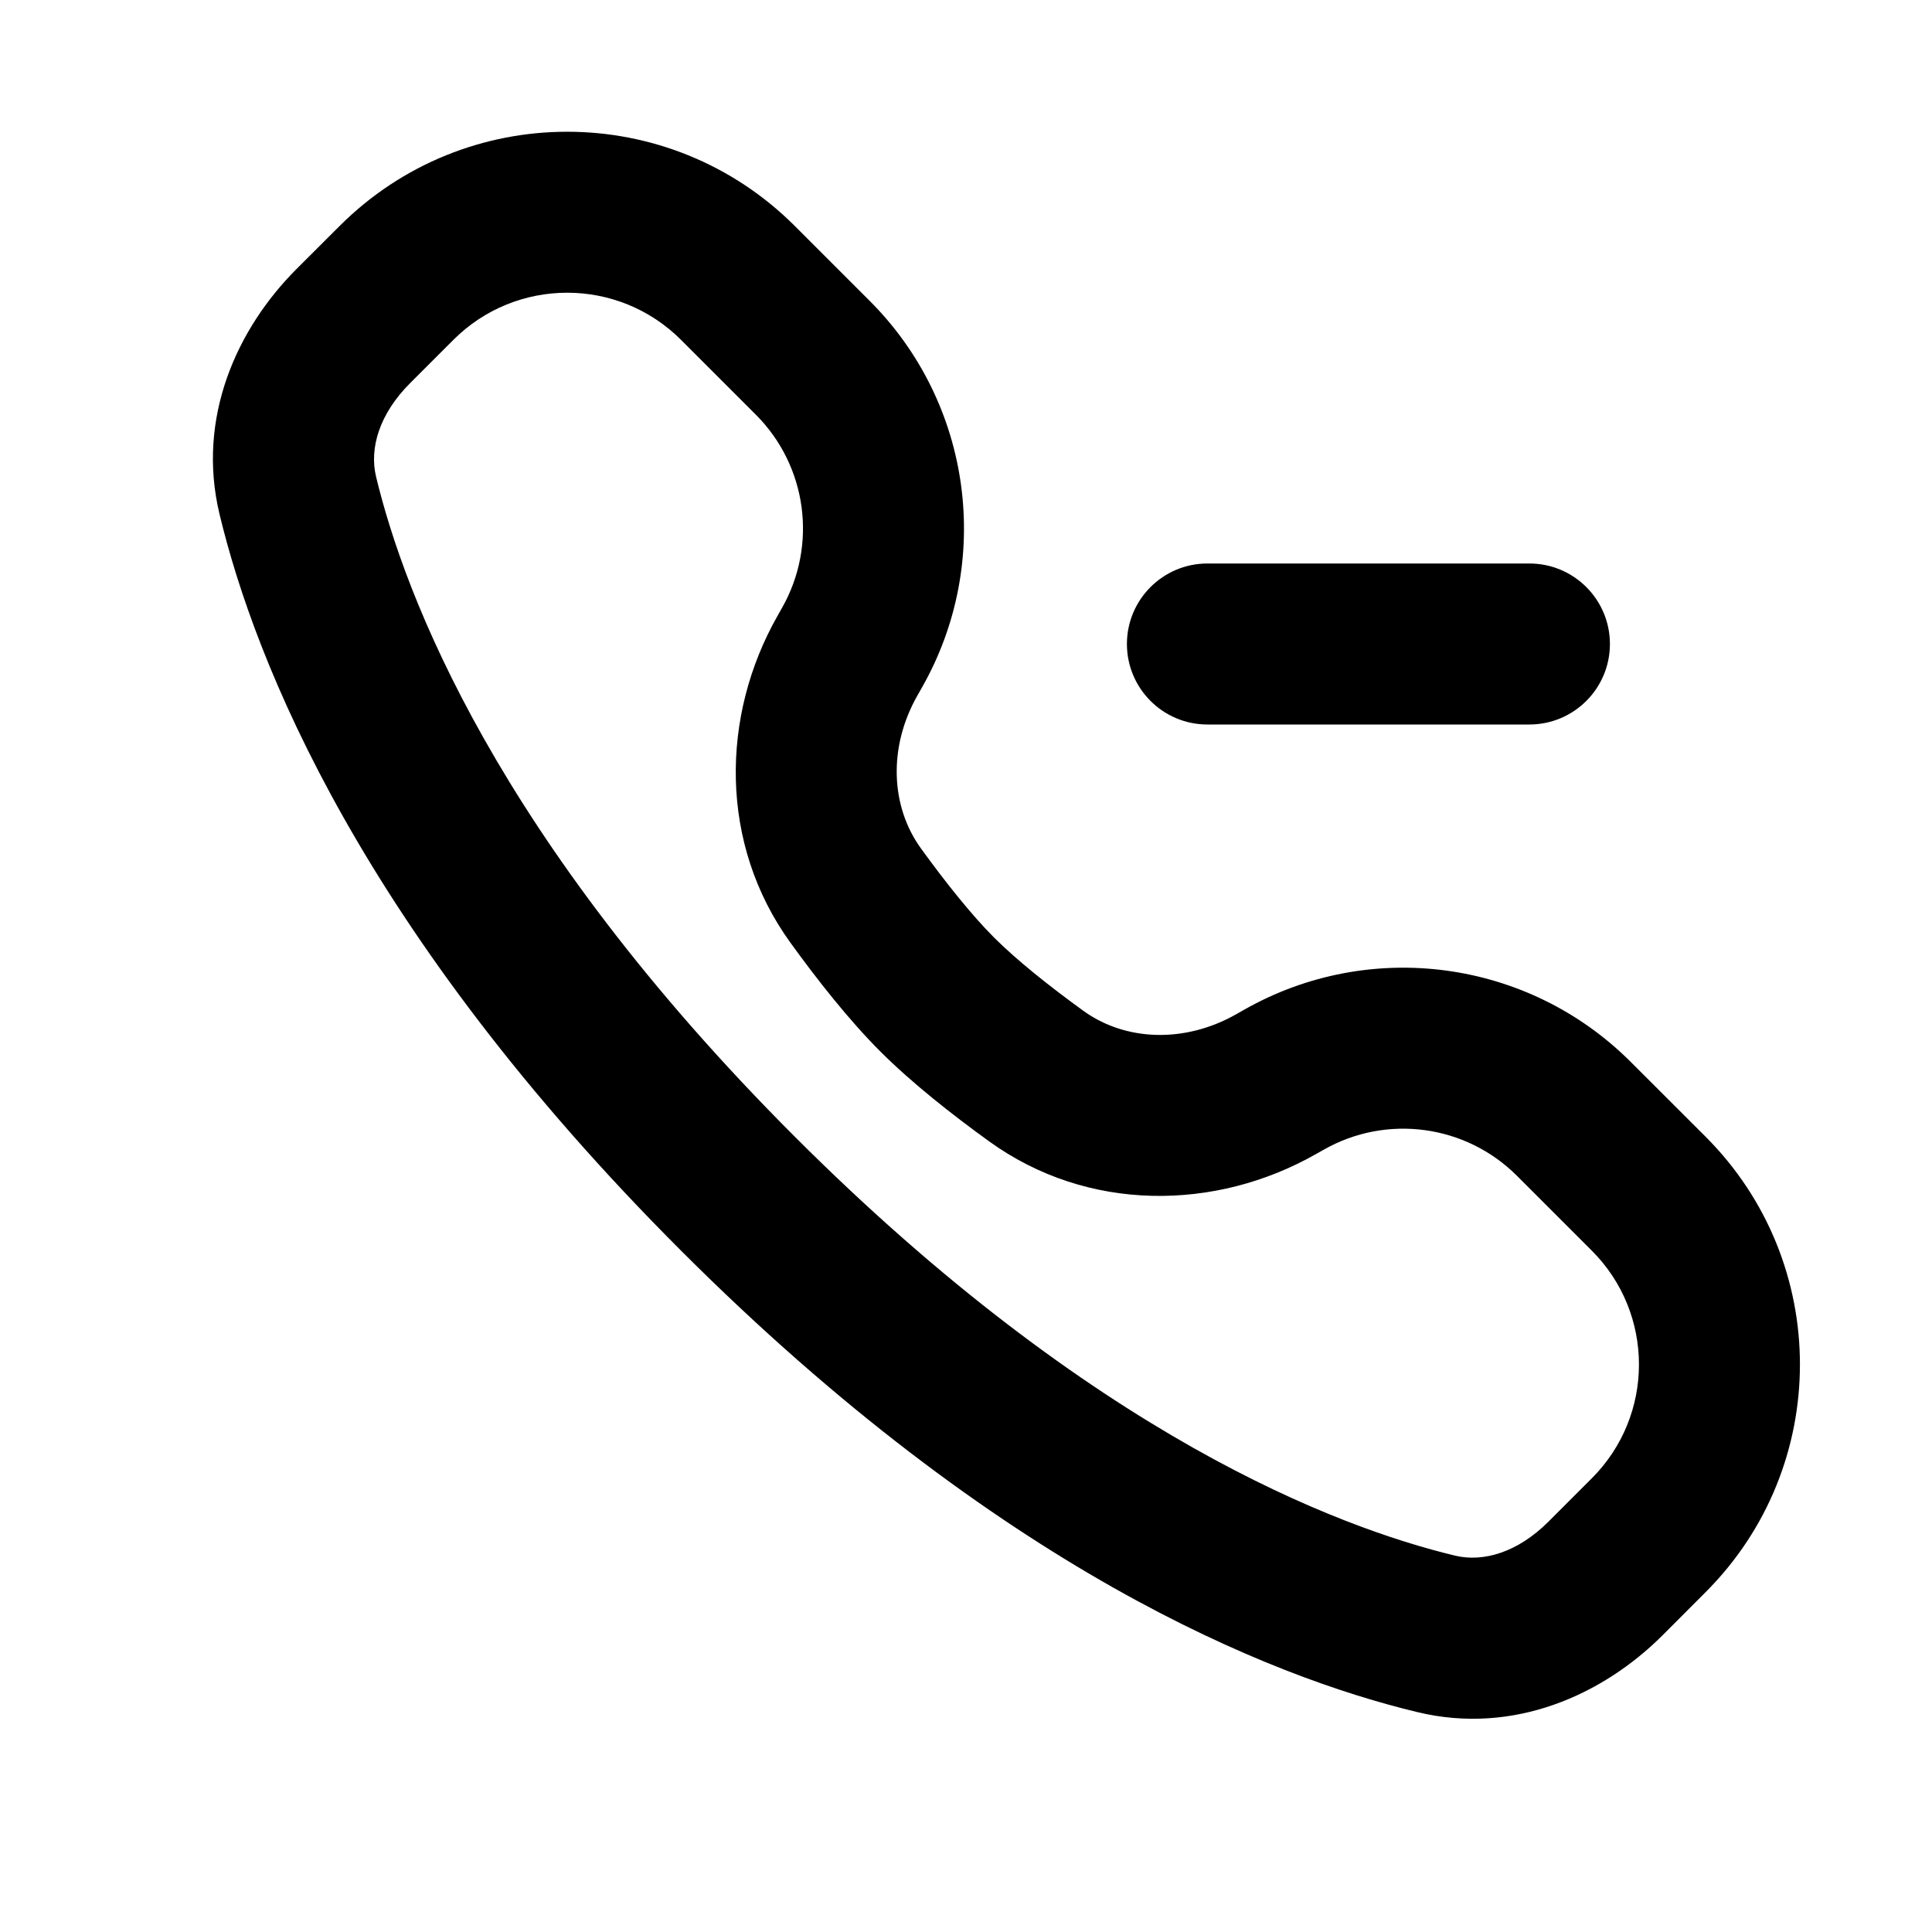<svg width="24" height="24" viewBox="0 0 24 24" fill="none" xmlns="http://www.w3.org/2000/svg">
<path fill-rule="evenodd" clip-rule="evenodd" d="M3.682 3.343C2.944 4.082 2.439 5.188 2.727 6.387C3.168 8.224 4.497 11.573 8.46 15.536C12.423 19.499 15.772 20.828 17.609 21.269C18.808 21.557 19.914 21.052 20.653 20.314L21.188 19.778C22.75 18.216 22.75 15.684 21.188 14.121L20.259 13.193C18.986 11.919 17.019 11.654 15.454 12.544L15.357 12.599C14.716 12.963 13.979 12.934 13.457 12.556C13.036 12.251 12.633 11.93 12.349 11.647C12.066 11.363 11.745 10.96 11.44 10.539C11.062 10.017 11.032 9.28 11.397 8.639L11.452 8.542C12.342 6.977 12.077 5.01 10.803 3.737L9.874 2.808C8.312 1.246 5.78 1.246 4.218 2.808L3.682 3.343ZM4.671 5.919C4.588 5.571 4.709 5.144 5.096 4.758L5.632 4.222C6.413 3.441 7.679 3.441 8.46 4.222L9.389 5.151C10.026 5.788 10.159 6.771 9.713 7.554L9.659 7.65C8.954 8.89 8.929 10.481 9.82 11.712C10.147 12.164 10.54 12.666 10.935 13.061C11.33 13.456 11.832 13.849 12.284 14.176C13.515 15.067 15.106 15.042 16.346 14.337L16.442 14.283C17.225 13.837 18.208 13.97 18.845 14.607L19.774 15.536C20.555 16.317 20.555 17.583 19.774 18.364L19.238 18.9C18.852 19.287 18.425 19.408 18.076 19.325C16.608 18.971 13.584 17.831 9.874 14.121C6.165 10.412 5.024 7.388 4.671 5.919Z" fill="currentColor"/>
<path d="M14.999 7C14.447 7 13.999 7.448 13.999 8C13.999 8.552 14.447 9 14.999 9H18.999C19.551 9 19.999 8.552 19.999 8C19.999 7.448 19.551 7 18.999 7H14.999Z" fill="currentColor"/>
</svg>
